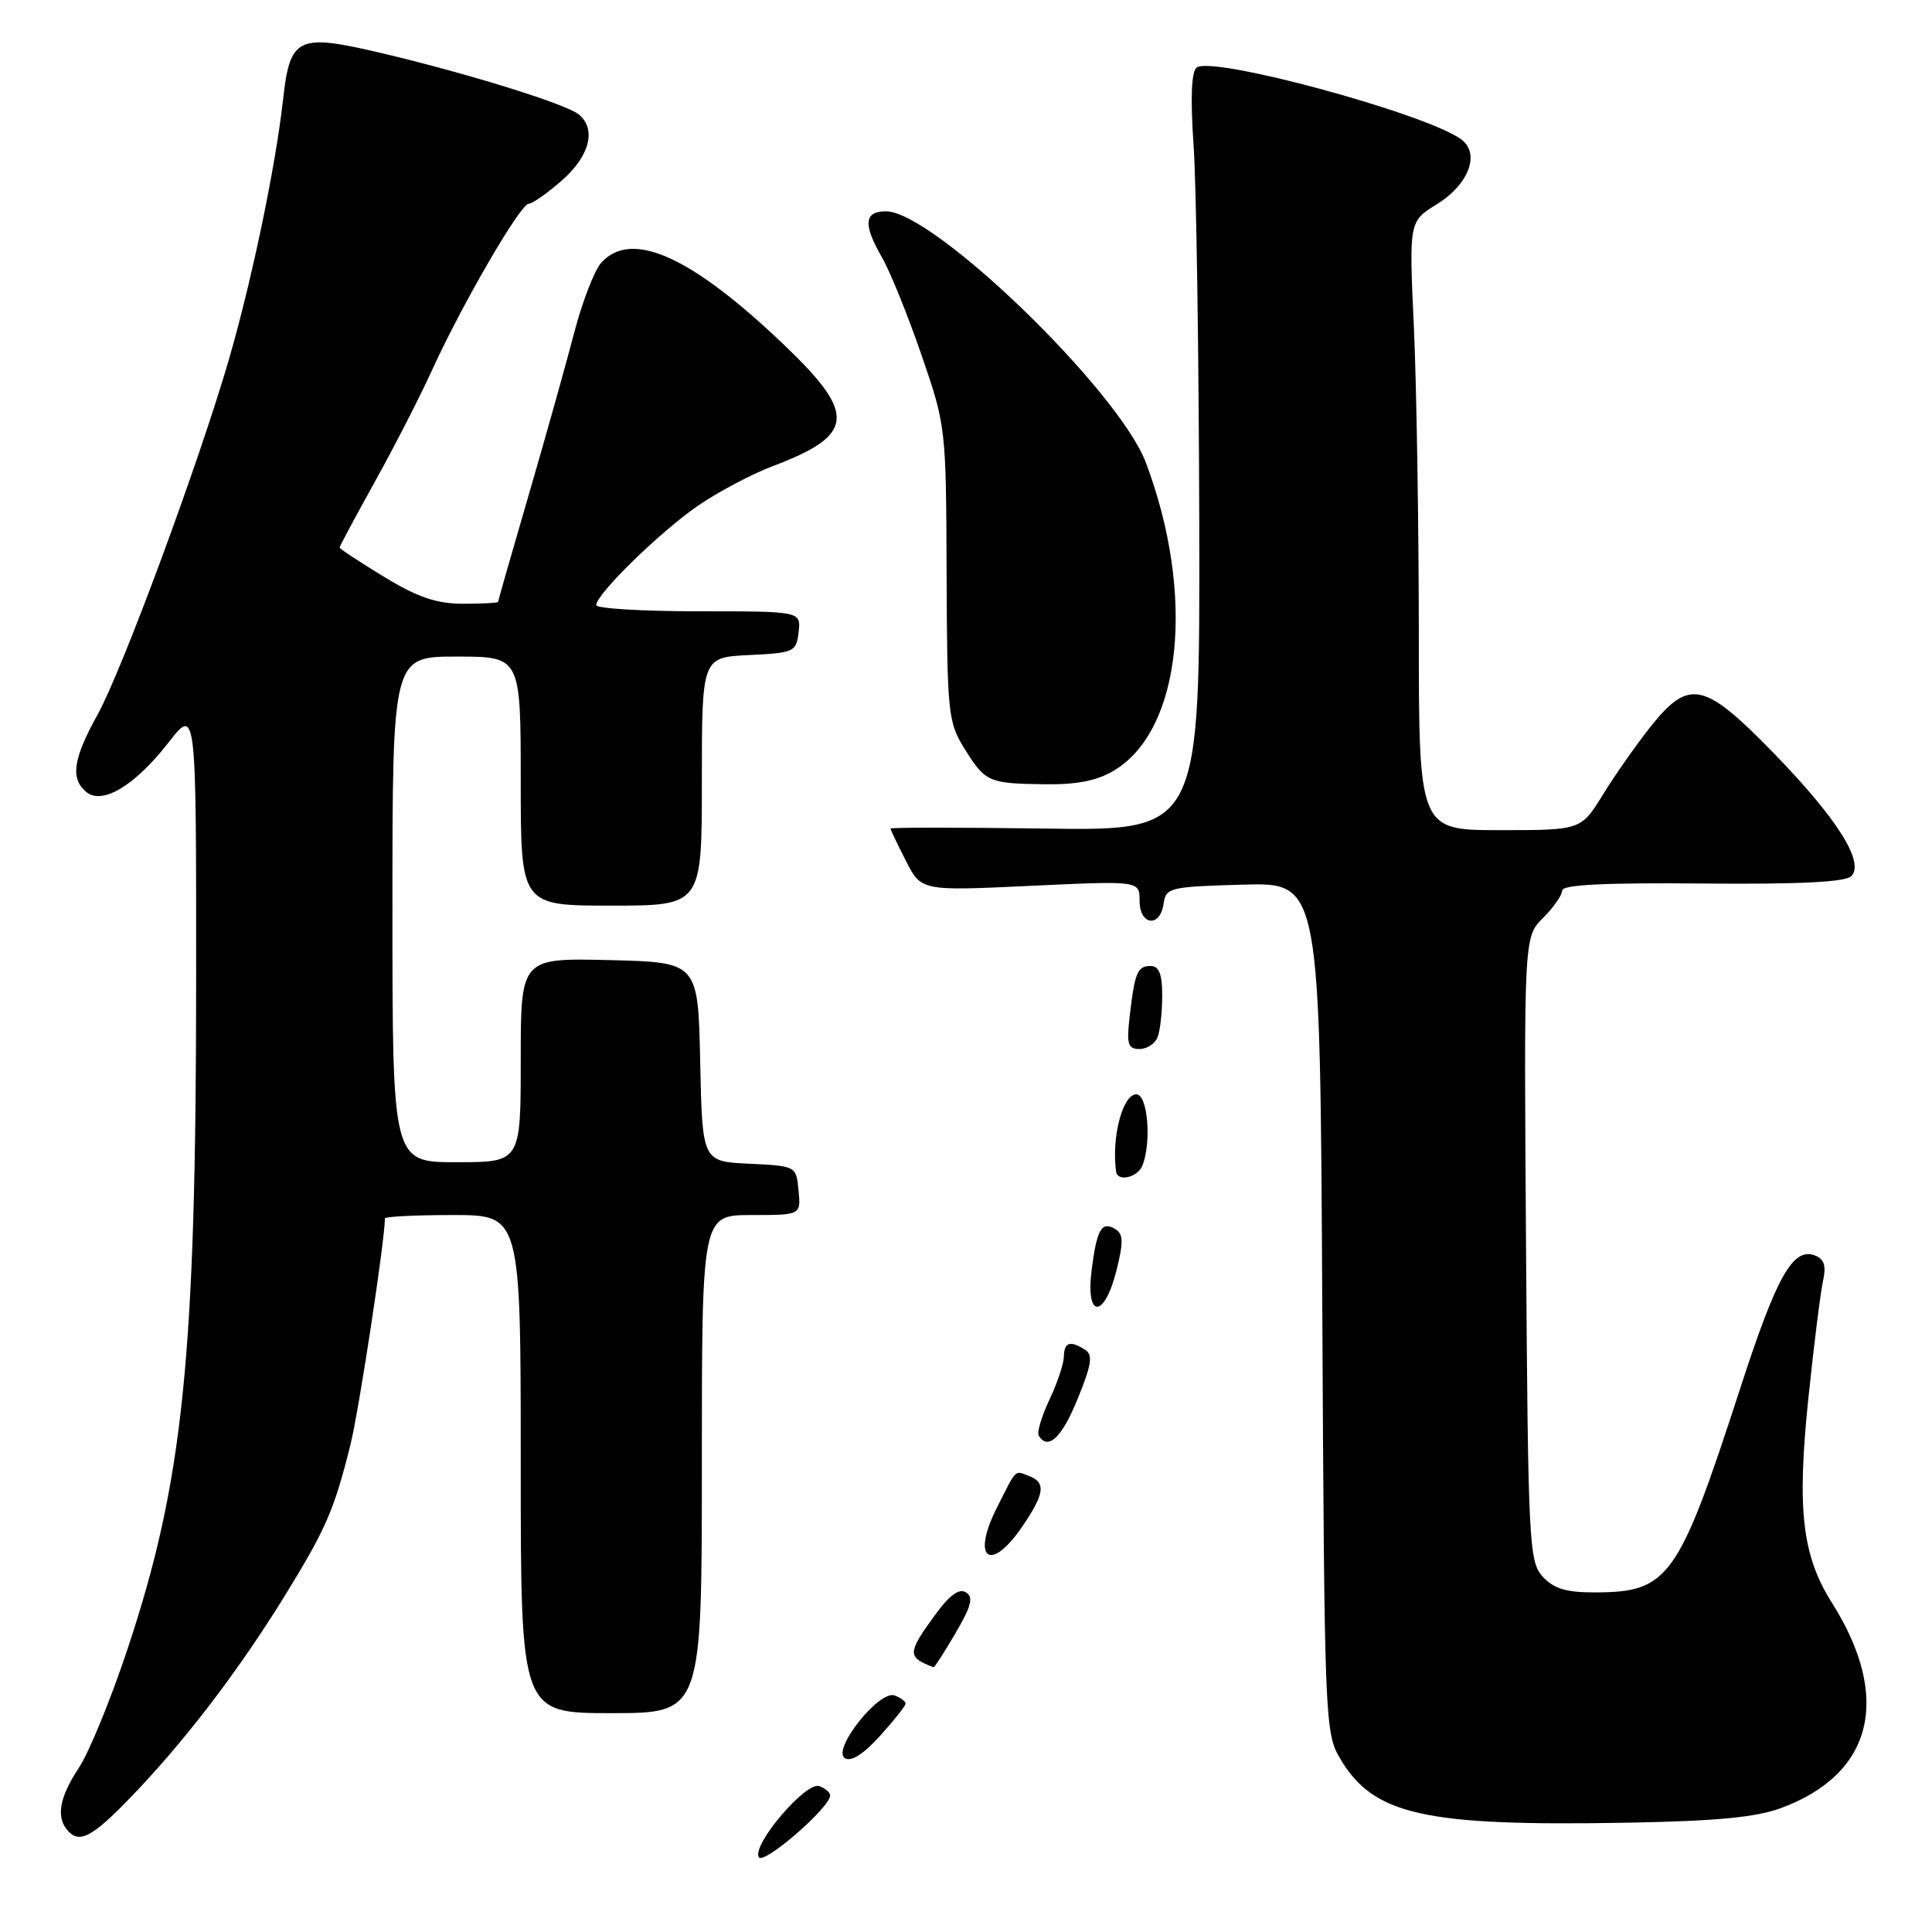 <?xml version="1.0" encoding="UTF-8" standalone="no"?>
<!DOCTYPE svg PUBLIC "-//W3C//DTD SVG 1.1//EN" "http://www.w3.org/Graphics/SVG/1.1/DTD/svg11.dtd" >
<svg xmlns="http://www.w3.org/2000/svg" xmlns:xlink="http://www.w3.org/1999/xlink" version="1.1" viewBox="0 0 256 256">
 <g >
 <path fill="currentColor"
d=" M 110.00 237.90 C 110.00 237.52 109.36 236.97 108.57 236.67 C 106.81 235.99 99.57 244.50 100.55 246.09 C 101.20 247.13 110.00 239.50 110.00 237.90 Z  M 18.56 236.84 C 25.31 229.64 32.03 220.73 37.82 211.31 C 43.21 202.55 44.27 200.09 46.42 191.50 C 47.56 186.94 51.00 164.35 51.00 161.45 C 51.00 161.20 55.05 161.00 60.00 161.00 C 69.00 161.00 69.00 161.00 69.00 194.00 C 69.00 227.00 69.00 227.00 81.00 227.00 C 93.00 227.00 93.00 227.00 93.00 194.00 C 93.00 161.00 93.00 161.00 99.56 161.00 C 106.13 161.00 106.13 161.00 105.81 157.75 C 105.50 154.50 105.50 154.50 99.28 154.20 C 93.06 153.91 93.06 153.91 92.78 140.70 C 92.50 127.50 92.50 127.50 80.75 127.22 C 69.00 126.94 69.00 126.94 69.00 140.47 C 69.00 154.00 69.00 154.00 60.50 154.00 C 52.00 154.00 52.00 154.00 52.00 120.50 C 52.00 87.00 52.00 87.00 60.50 87.00 C 69.00 87.00 69.00 87.00 69.00 103.50 C 69.00 120.00 69.00 120.00 81.00 120.00 C 93.00 120.00 93.00 120.00 93.00 103.55 C 93.00 87.10 93.00 87.10 99.25 86.80 C 105.24 86.51 105.51 86.39 105.82 83.75 C 106.13 81.00 106.13 81.00 92.57 81.00 C 85.10 81.00 79.00 80.63 79.00 80.18 C 79.00 78.73 87.47 70.46 92.47 67.02 C 95.13 65.19 99.60 62.82 102.41 61.76 C 113.20 57.68 113.51 54.94 104.20 45.99 C 91.72 34.00 83.71 30.35 79.67 34.81 C 78.77 35.81 77.16 39.97 76.09 44.06 C 75.03 48.15 72.32 57.80 70.08 65.50 C 67.84 73.20 66.00 79.61 66.00 79.75 C 66.00 79.89 63.92 80.00 61.38 80.00 C 57.85 80.00 55.38 79.16 50.88 76.43 C 47.65 74.46 45.00 72.72 45.00 72.55 C 45.00 72.38 47.09 68.48 49.65 63.87 C 52.21 59.27 55.64 52.58 57.27 49.00 C 61.26 40.26 68.96 27.00 70.05 27.00 C 70.54 27.00 72.52 25.60 74.47 23.90 C 78.14 20.67 79.05 17.11 76.70 15.17 C 75.05 13.80 62.14 9.78 50.69 7.07 C 39.40 4.40 38.44 4.85 37.50 13.23 C 36.51 22.11 33.41 36.97 30.37 47.50 C 26.40 61.20 16.18 88.85 12.91 94.73 C 9.68 100.55 9.30 103.17 11.43 104.94 C 13.55 106.70 17.87 104.11 22.31 98.41 C 26.00 93.67 26.00 93.67 25.99 129.59 C 25.98 179.86 24.31 196.20 16.90 218.50 C 14.71 225.10 11.81 232.18 10.46 234.23 C 7.77 238.30 7.37 240.97 9.15 242.75 C 10.74 244.34 12.62 243.16 18.56 236.84 Z  M 235.99 239.58 C 248.18 235.07 250.69 224.97 242.74 212.38 C 238.79 206.13 238.09 200.06 239.61 185.35 C 240.34 178.33 241.21 171.33 241.55 169.79 C 242.00 167.72 241.73 166.83 240.50 166.36 C 237.58 165.24 235.43 169.05 230.62 183.87 C 222.36 209.29 221.14 211.00 211.20 211.00 C 207.50 211.00 205.85 210.49 204.40 208.90 C 202.61 206.91 202.48 204.48 202.21 165.48 C 201.92 124.17 201.92 124.17 204.46 121.63 C 205.86 120.23 207.00 118.60 207.00 117.99 C 207.00 117.23 212.66 116.95 225.58 117.07 C 238.34 117.19 244.52 116.88 245.30 116.10 C 247.12 114.28 243.44 108.44 234.98 99.75 C 225.82 90.33 223.81 89.90 218.74 96.25 C 216.88 98.59 214.03 102.64 212.42 105.25 C 209.50 110.00 209.50 110.00 198.75 110.00 C 188.00 110.00 188.00 110.00 188.00 83.75 C 187.99 69.31 187.70 51.17 187.35 43.42 C 186.70 29.35 186.70 29.35 190.35 27.09 C 194.63 24.45 196.18 20.34 193.61 18.46 C 188.92 15.03 160.51 7.33 158.55 8.96 C 157.86 9.53 157.73 13.08 158.15 19.17 C 158.52 24.30 158.85 46.86 158.91 69.29 C 159.00 110.08 159.00 110.08 138.50 109.79 C 127.22 109.63 118.00 109.63 118.00 109.79 C 118.00 109.95 118.92 111.88 120.04 114.07 C 122.07 118.06 122.07 118.06 136.54 117.38 C 151.00 116.70 151.00 116.70 151.00 119.35 C 151.00 122.63 153.72 122.97 154.18 119.75 C 154.48 117.61 154.98 117.49 164.71 117.22 C 174.92 116.93 174.92 116.93 175.21 173.22 C 175.49 227.75 175.56 229.61 177.54 232.96 C 181.96 240.50 188.63 242.00 215.50 241.52 C 227.35 241.31 232.66 240.81 235.99 239.58 Z  M 120.00 225.74 C 120.00 225.45 119.35 224.96 118.55 224.66 C 116.51 223.88 110.18 231.87 111.95 232.97 C 112.78 233.48 114.41 232.44 116.61 230.01 C 118.48 227.94 120.00 226.02 120.00 225.74 Z  M 126.61 216.40 C 128.73 212.78 129.02 211.63 127.98 210.99 C 127.07 210.43 125.78 211.39 123.83 214.08 C 120.21 219.07 120.20 219.59 123.71 220.92 C 123.82 220.96 125.13 218.93 126.61 216.40 Z  M 135.46 202.27 C 138.42 197.91 138.62 196.45 136.36 195.58 C 134.40 194.83 134.76 194.49 132.09 199.78 C 128.65 206.59 131.23 208.49 135.46 202.27 Z  M 142.80 185.34 C 144.64 180.84 144.84 179.52 143.80 178.86 C 141.80 177.59 141.00 177.84 140.97 179.75 C 140.95 180.71 140.09 183.29 139.05 185.48 C 138.01 187.67 137.38 189.81 137.64 190.23 C 138.88 192.23 140.70 190.51 142.80 185.34 Z  M 147.94 168.34 C 148.87 164.62 148.85 163.52 147.81 162.88 C 145.98 161.75 145.35 162.83 144.65 168.25 C 143.82 174.73 146.31 174.80 147.94 168.34 Z  M 151.39 154.42 C 152.61 151.24 152.06 145.00 150.57 145.00 C 148.75 145.00 147.26 150.74 147.89 155.25 C 148.09 156.65 150.78 156.01 151.39 154.42 Z  M 153.39 137.42 C 153.73 136.55 154.00 134.07 154.00 131.92 C 154.00 129.07 153.58 128.00 152.47 128.00 C 150.71 128.00 150.35 128.87 149.68 134.75 C 149.26 138.35 149.46 139.00 150.99 139.00 C 151.98 139.00 153.06 138.29 153.39 137.42 Z  M 147.71 102.04 C 156.59 96.62 158.41 78.85 151.86 61.36 C 148.29 51.81 123.69 28.00 117.39 28.00 C 114.48 28.00 114.34 29.74 116.91 34.19 C 117.95 36.01 120.29 41.77 122.09 47.00 C 125.34 56.43 125.36 56.65 125.43 76.00 C 125.50 94.52 125.62 95.69 127.79 99.18 C 130.57 103.65 130.96 103.82 138.50 103.92 C 142.80 103.97 145.41 103.44 147.71 102.04 Z "/>
</g>
</svg>